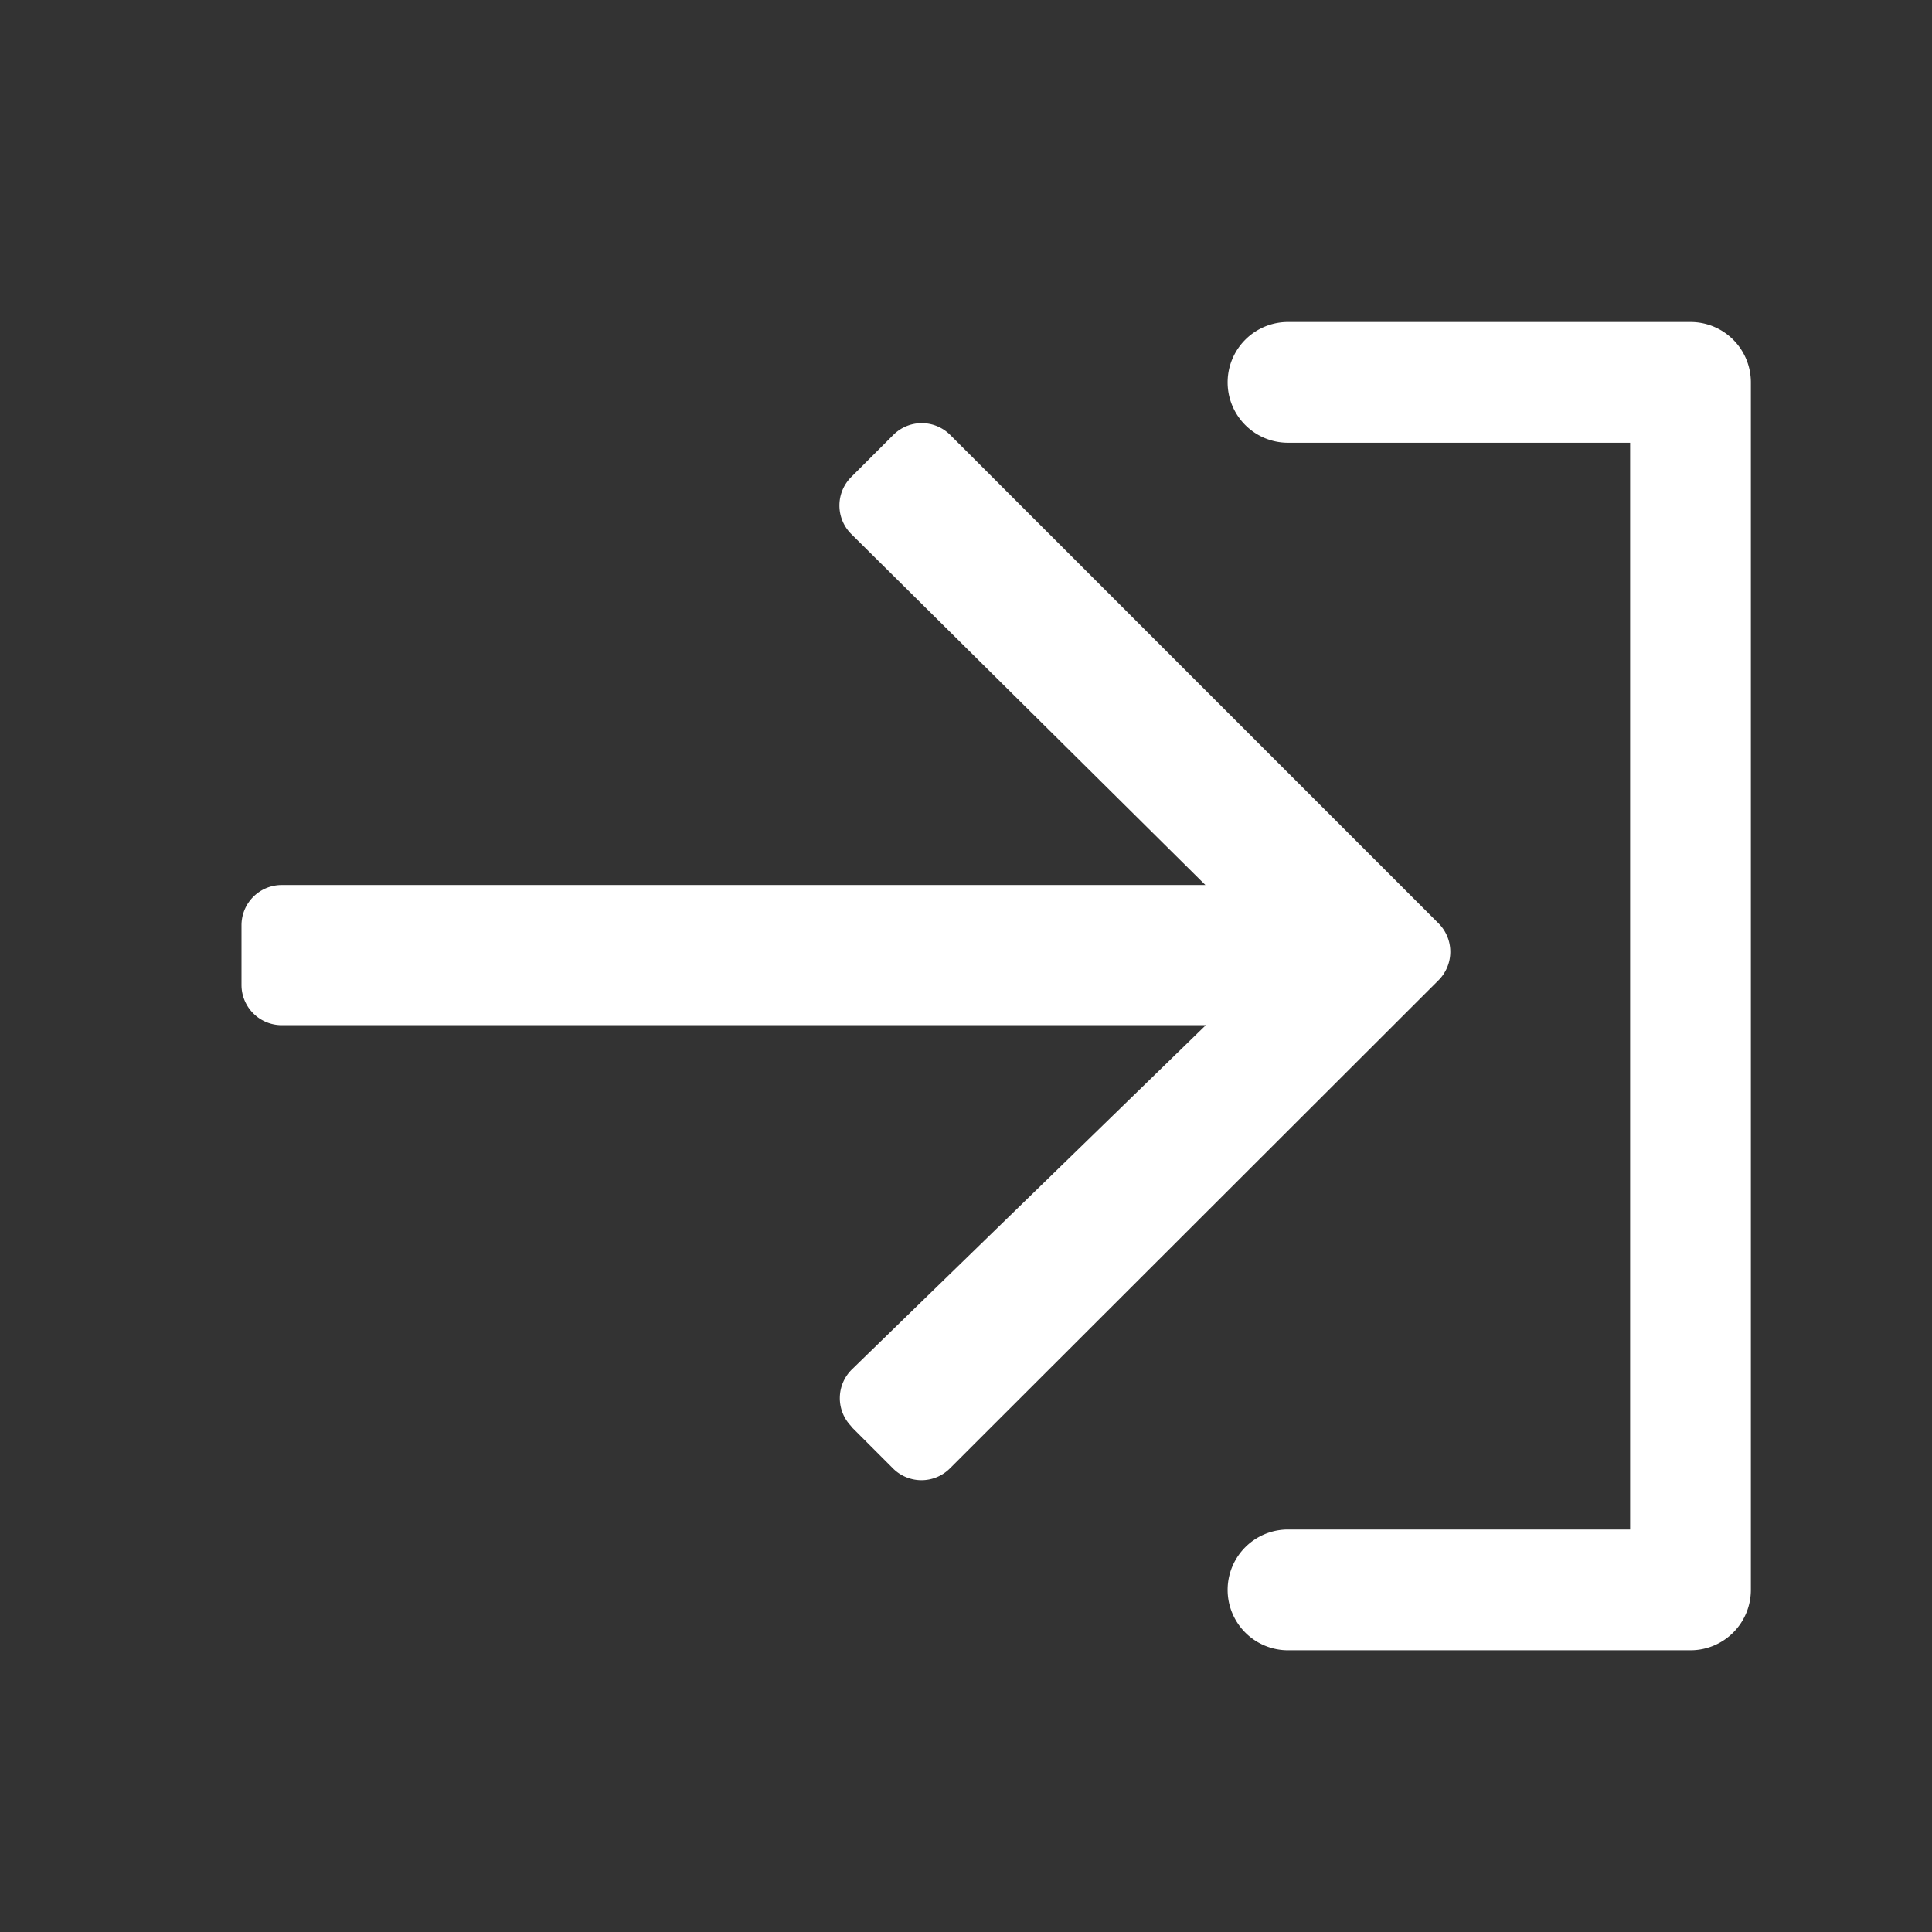 <svg xmlns="http://www.w3.org/2000/svg" viewBox="0 0 24 24"><rect x="0" y="0" width="24" height="24" fill="#333333" stroke="none"/><title>Sign In</title><path d="M20.25 5.5H16A.75.75 0 0 1 16 4h5a.75.75 0 0 1 .75.75v15a.75.75 0 0 1-.75.75h-5a.75.75 0 0 1 0-1.5h4.25zm-9.676 12.222v-.005a.5.5 0 0 1 .01-.707l4.395-4.275H3.5a.5.5 0 0 1-.5-.5v-.741a.5.5 0 0 1 .5-.5h11.474l-4.4-4.361a.5.5 0 0 1 0-.707l.523-.523a.5.5 0 0 1 .707 0l6.066 6.067a.5.5 0 0 1 0 .707l-6.07 6.064a.5.5 0 0 1-.707 0z" style="isolation:isolate" fill="#fff"/></svg>